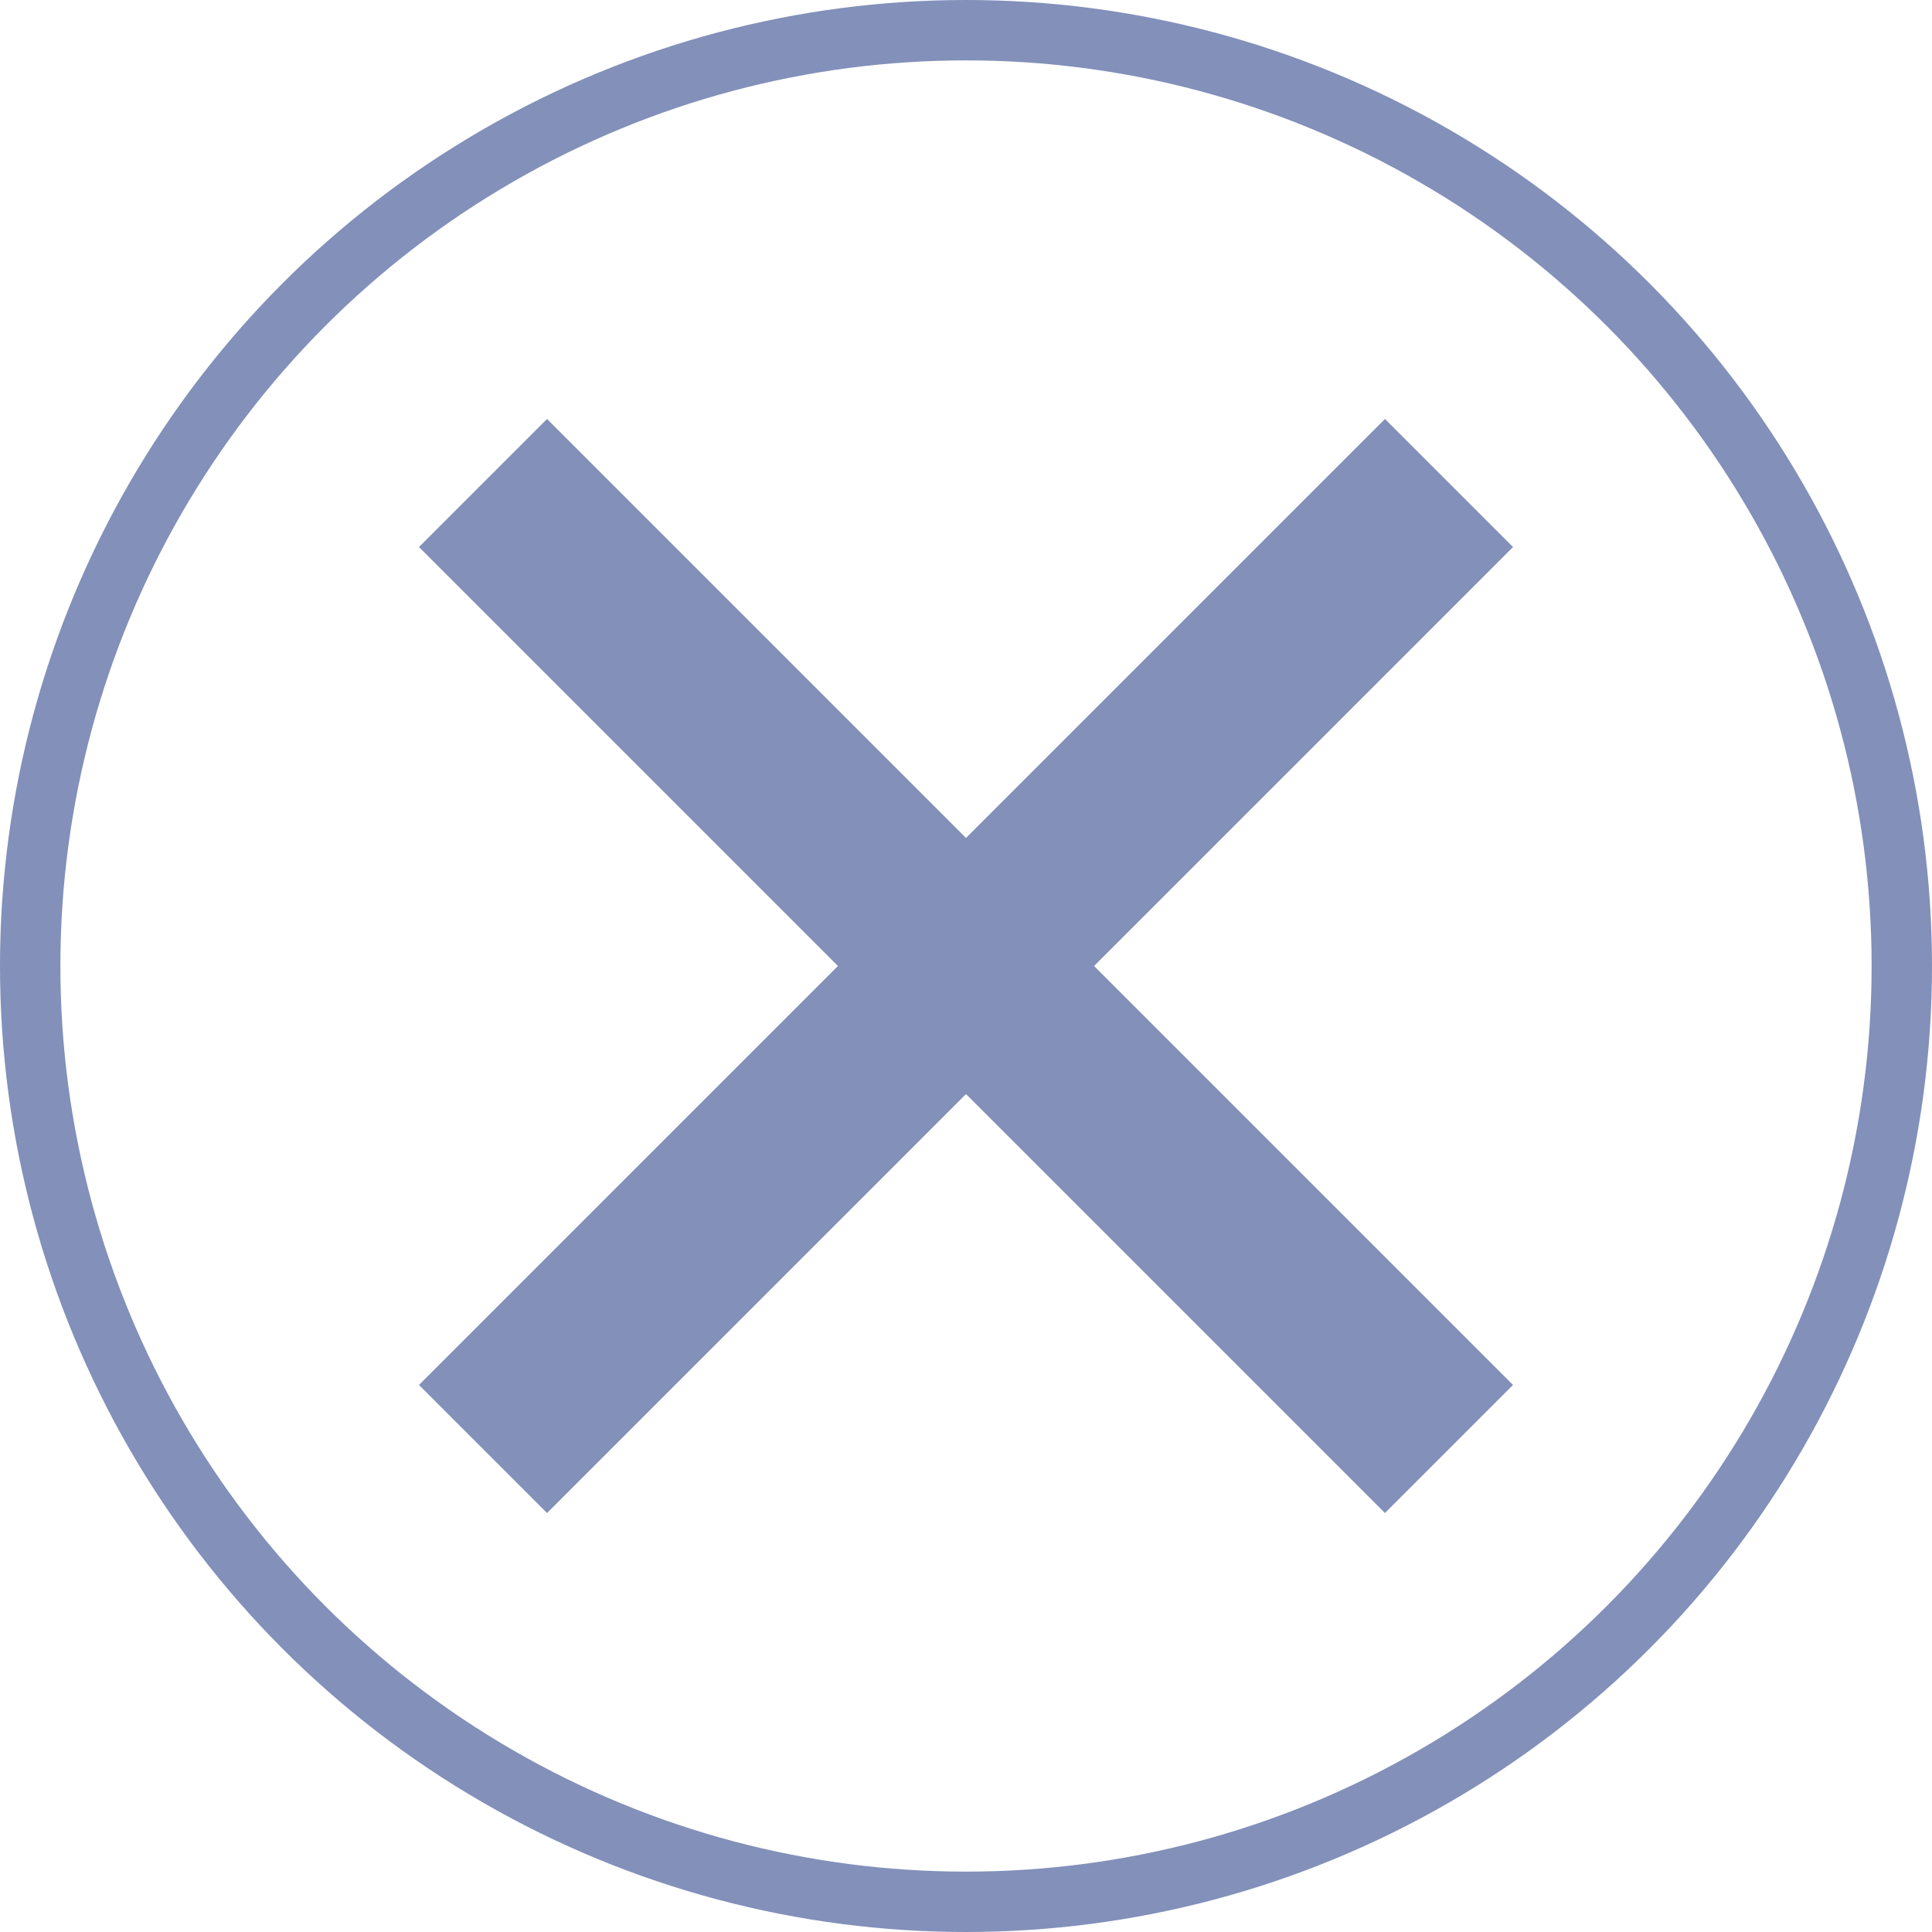 <svg width="32" height="32" viewBox="0 0 32 32" fill="none" xmlns="http://www.w3.org/2000/svg">
<g clip-path="url(#clip0_1_101)">
<circle cx="16" cy="16" r="15.5" stroke="#8290BA"/>
<path d="M8 8L24 24M24 8L8 24" stroke="#8290BA" stroke-width="3"/>
</g>
<defs>
<clipPath id="clip0_1_101">
<rect width="32" height="32" fill="white"/>
</clipPath>
</defs>
</svg>
